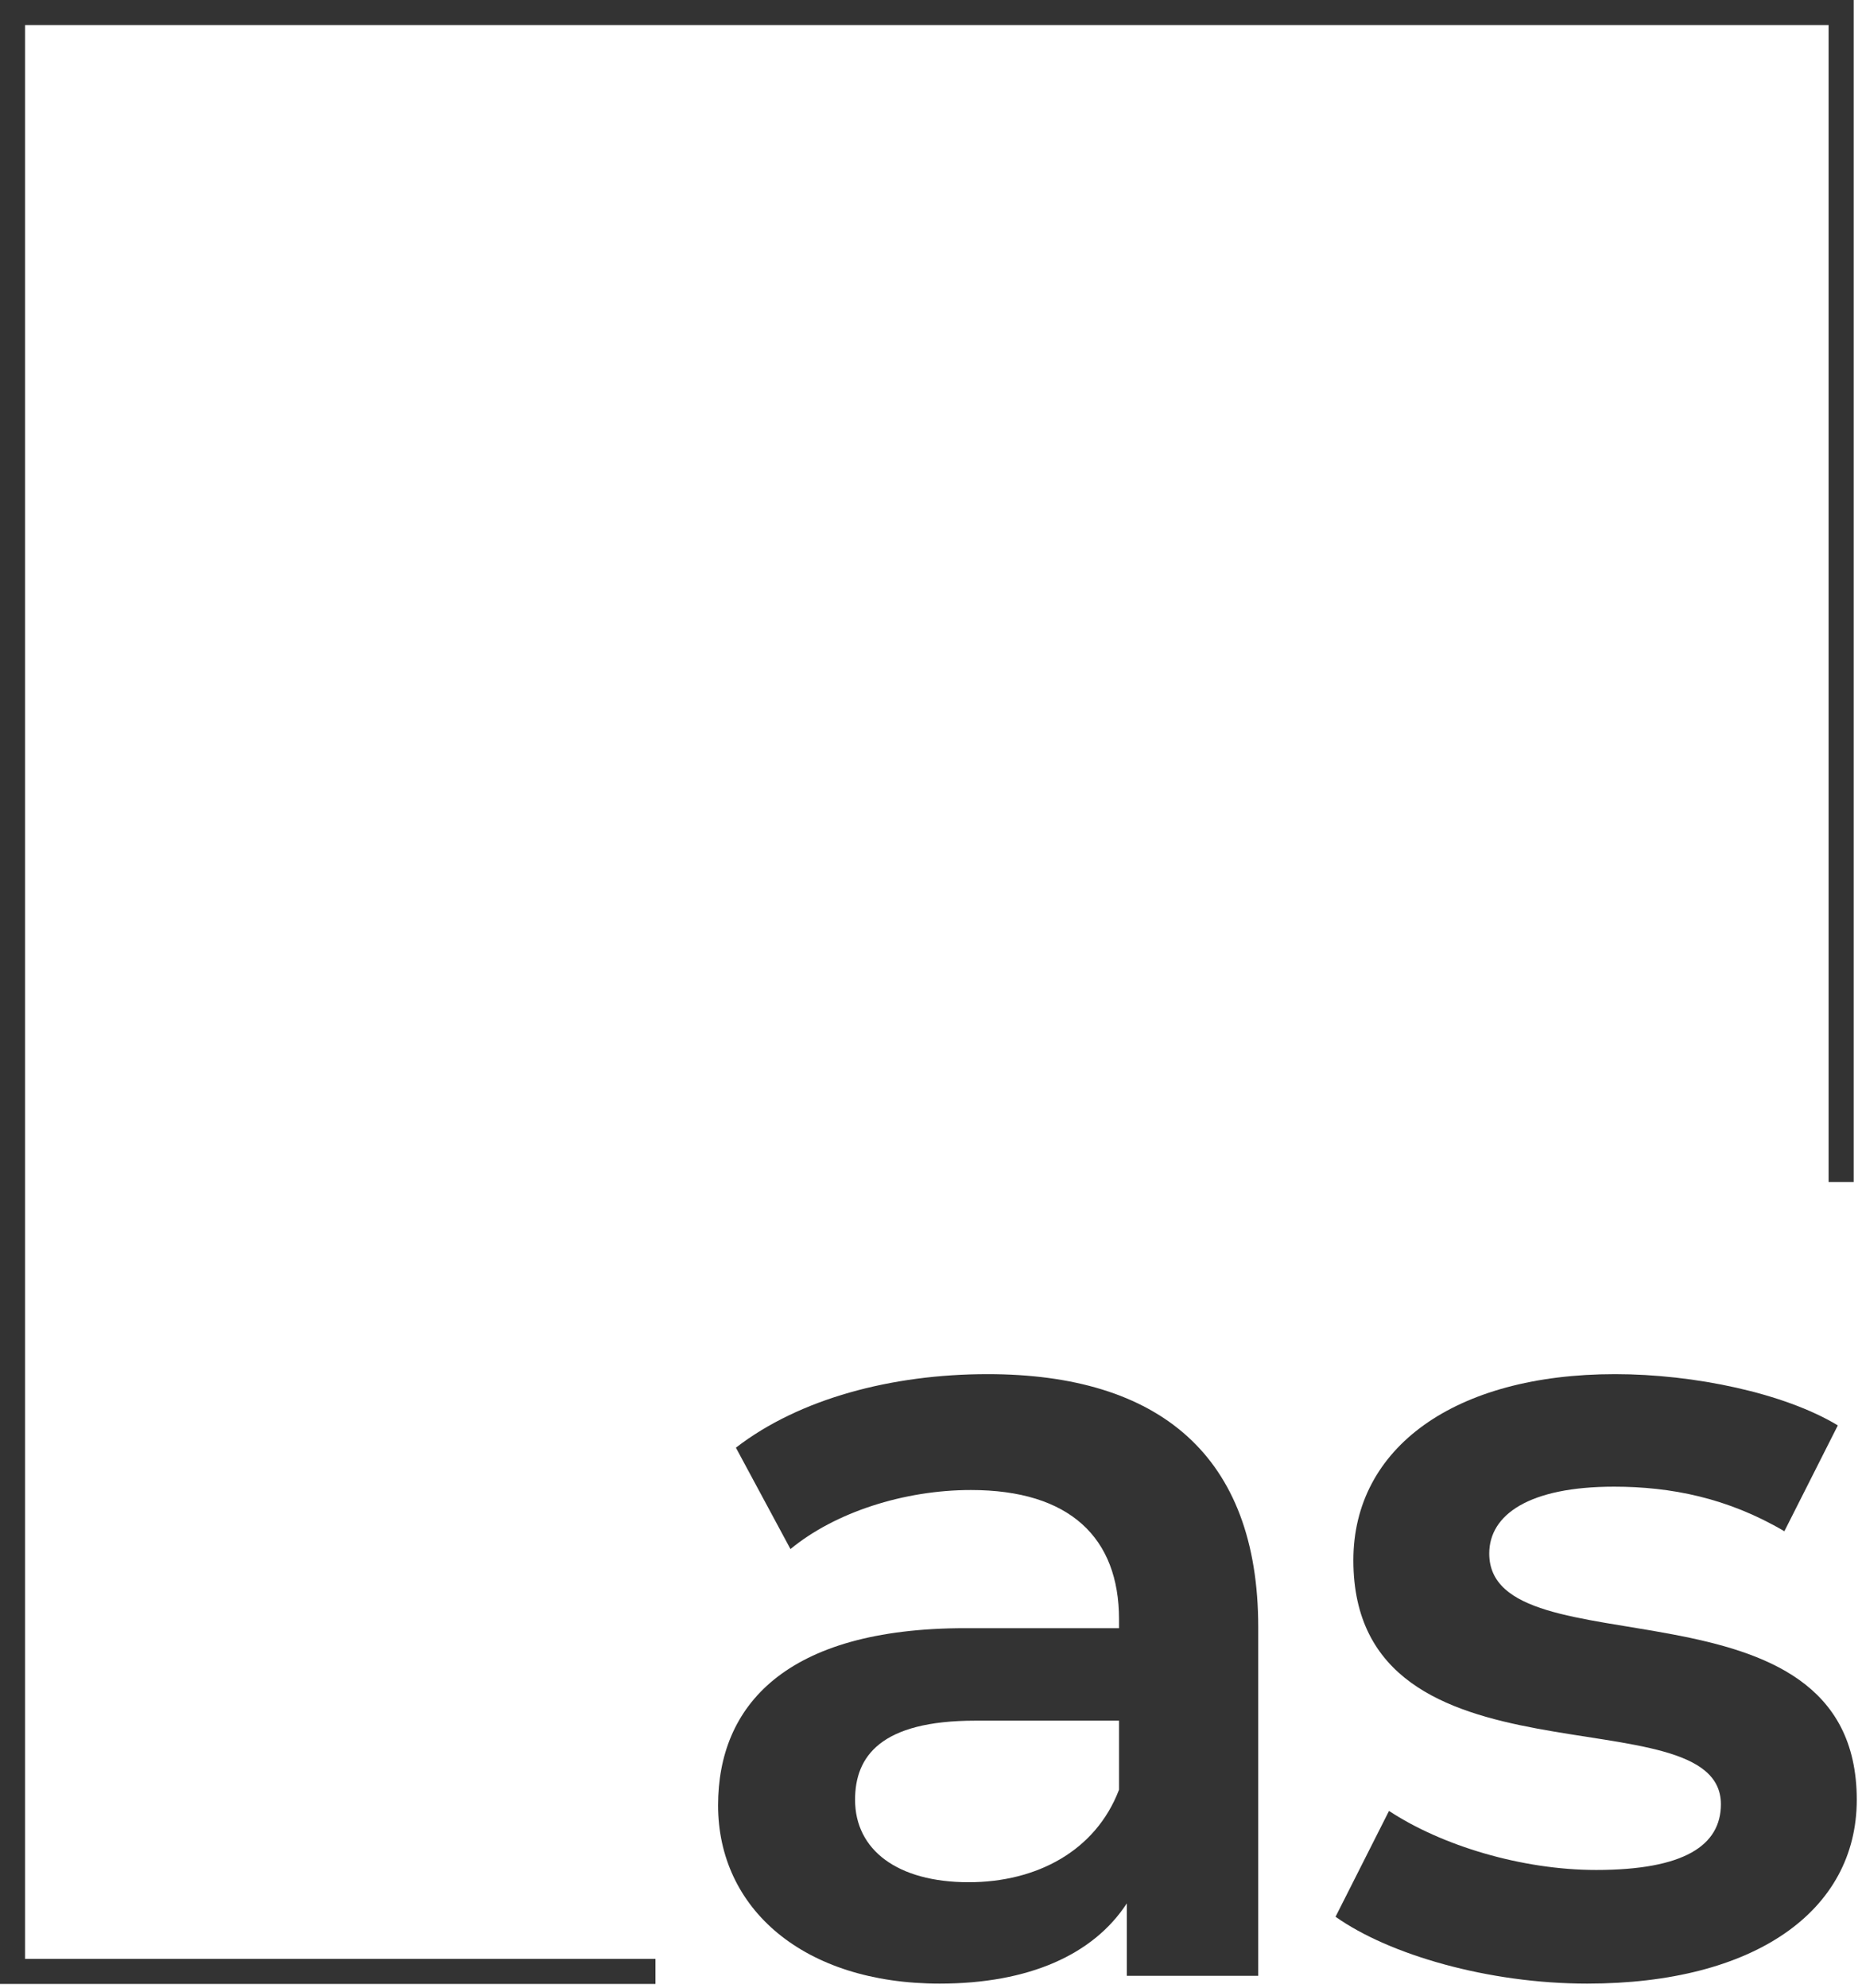 <svg width="223" height="238" viewBox="0 0 223 238" fill="none" xmlns="http://www.w3.org/2000/svg">
<path fill-rule="evenodd" clip-rule="evenodd" d="M0 0H222V141.5H219V3H3V234.5H78.5V237.5H0V0Z" fill="#333333"/>
<path d="M190.095 237.46C178.224 237.46 166.353 233.992 159.95 229.457L166.353 216.786C172.621 220.921 182.225 223.855 191.162 223.855C201.699 223.855 206.1 220.921 206.1 215.985C206.1 202.38 162.084 215.185 162.084 186.775C162.084 173.303 174.222 164.5 193.429 164.5C202.899 164.5 213.703 166.767 220.105 170.636L213.703 183.307C206.901 179.305 200.098 177.972 193.296 177.972C183.159 177.972 178.357 181.306 178.357 185.975C178.357 200.38 222.373 187.575 222.373 215.452C222.373 228.79 210.102 237.46 190.095 237.46Z" fill="#333333"/>
<path d="M118.278 164.5C138.819 164.5 150.69 174.237 150.69 194.778V236.526H134.951V227.856C130.95 233.992 123.214 237.46 112.543 237.46C96.27 237.46 86 228.523 86 216.119C86 204.248 94.003 194.911 115.611 194.911H134.018V193.844C134.018 184.107 128.149 178.372 116.278 178.372C108.275 178.372 100.005 181.039 94.67 185.441L88.134 173.303C95.737 167.434 106.808 164.5 118.278 164.5ZM116.011 225.322C124.147 225.322 131.217 221.588 134.018 214.251V205.982H116.811C105.474 205.982 102.406 210.25 102.406 215.452C102.406 221.454 107.475 225.322 116.011 225.322Z" fill="#333333"/>
</svg>
